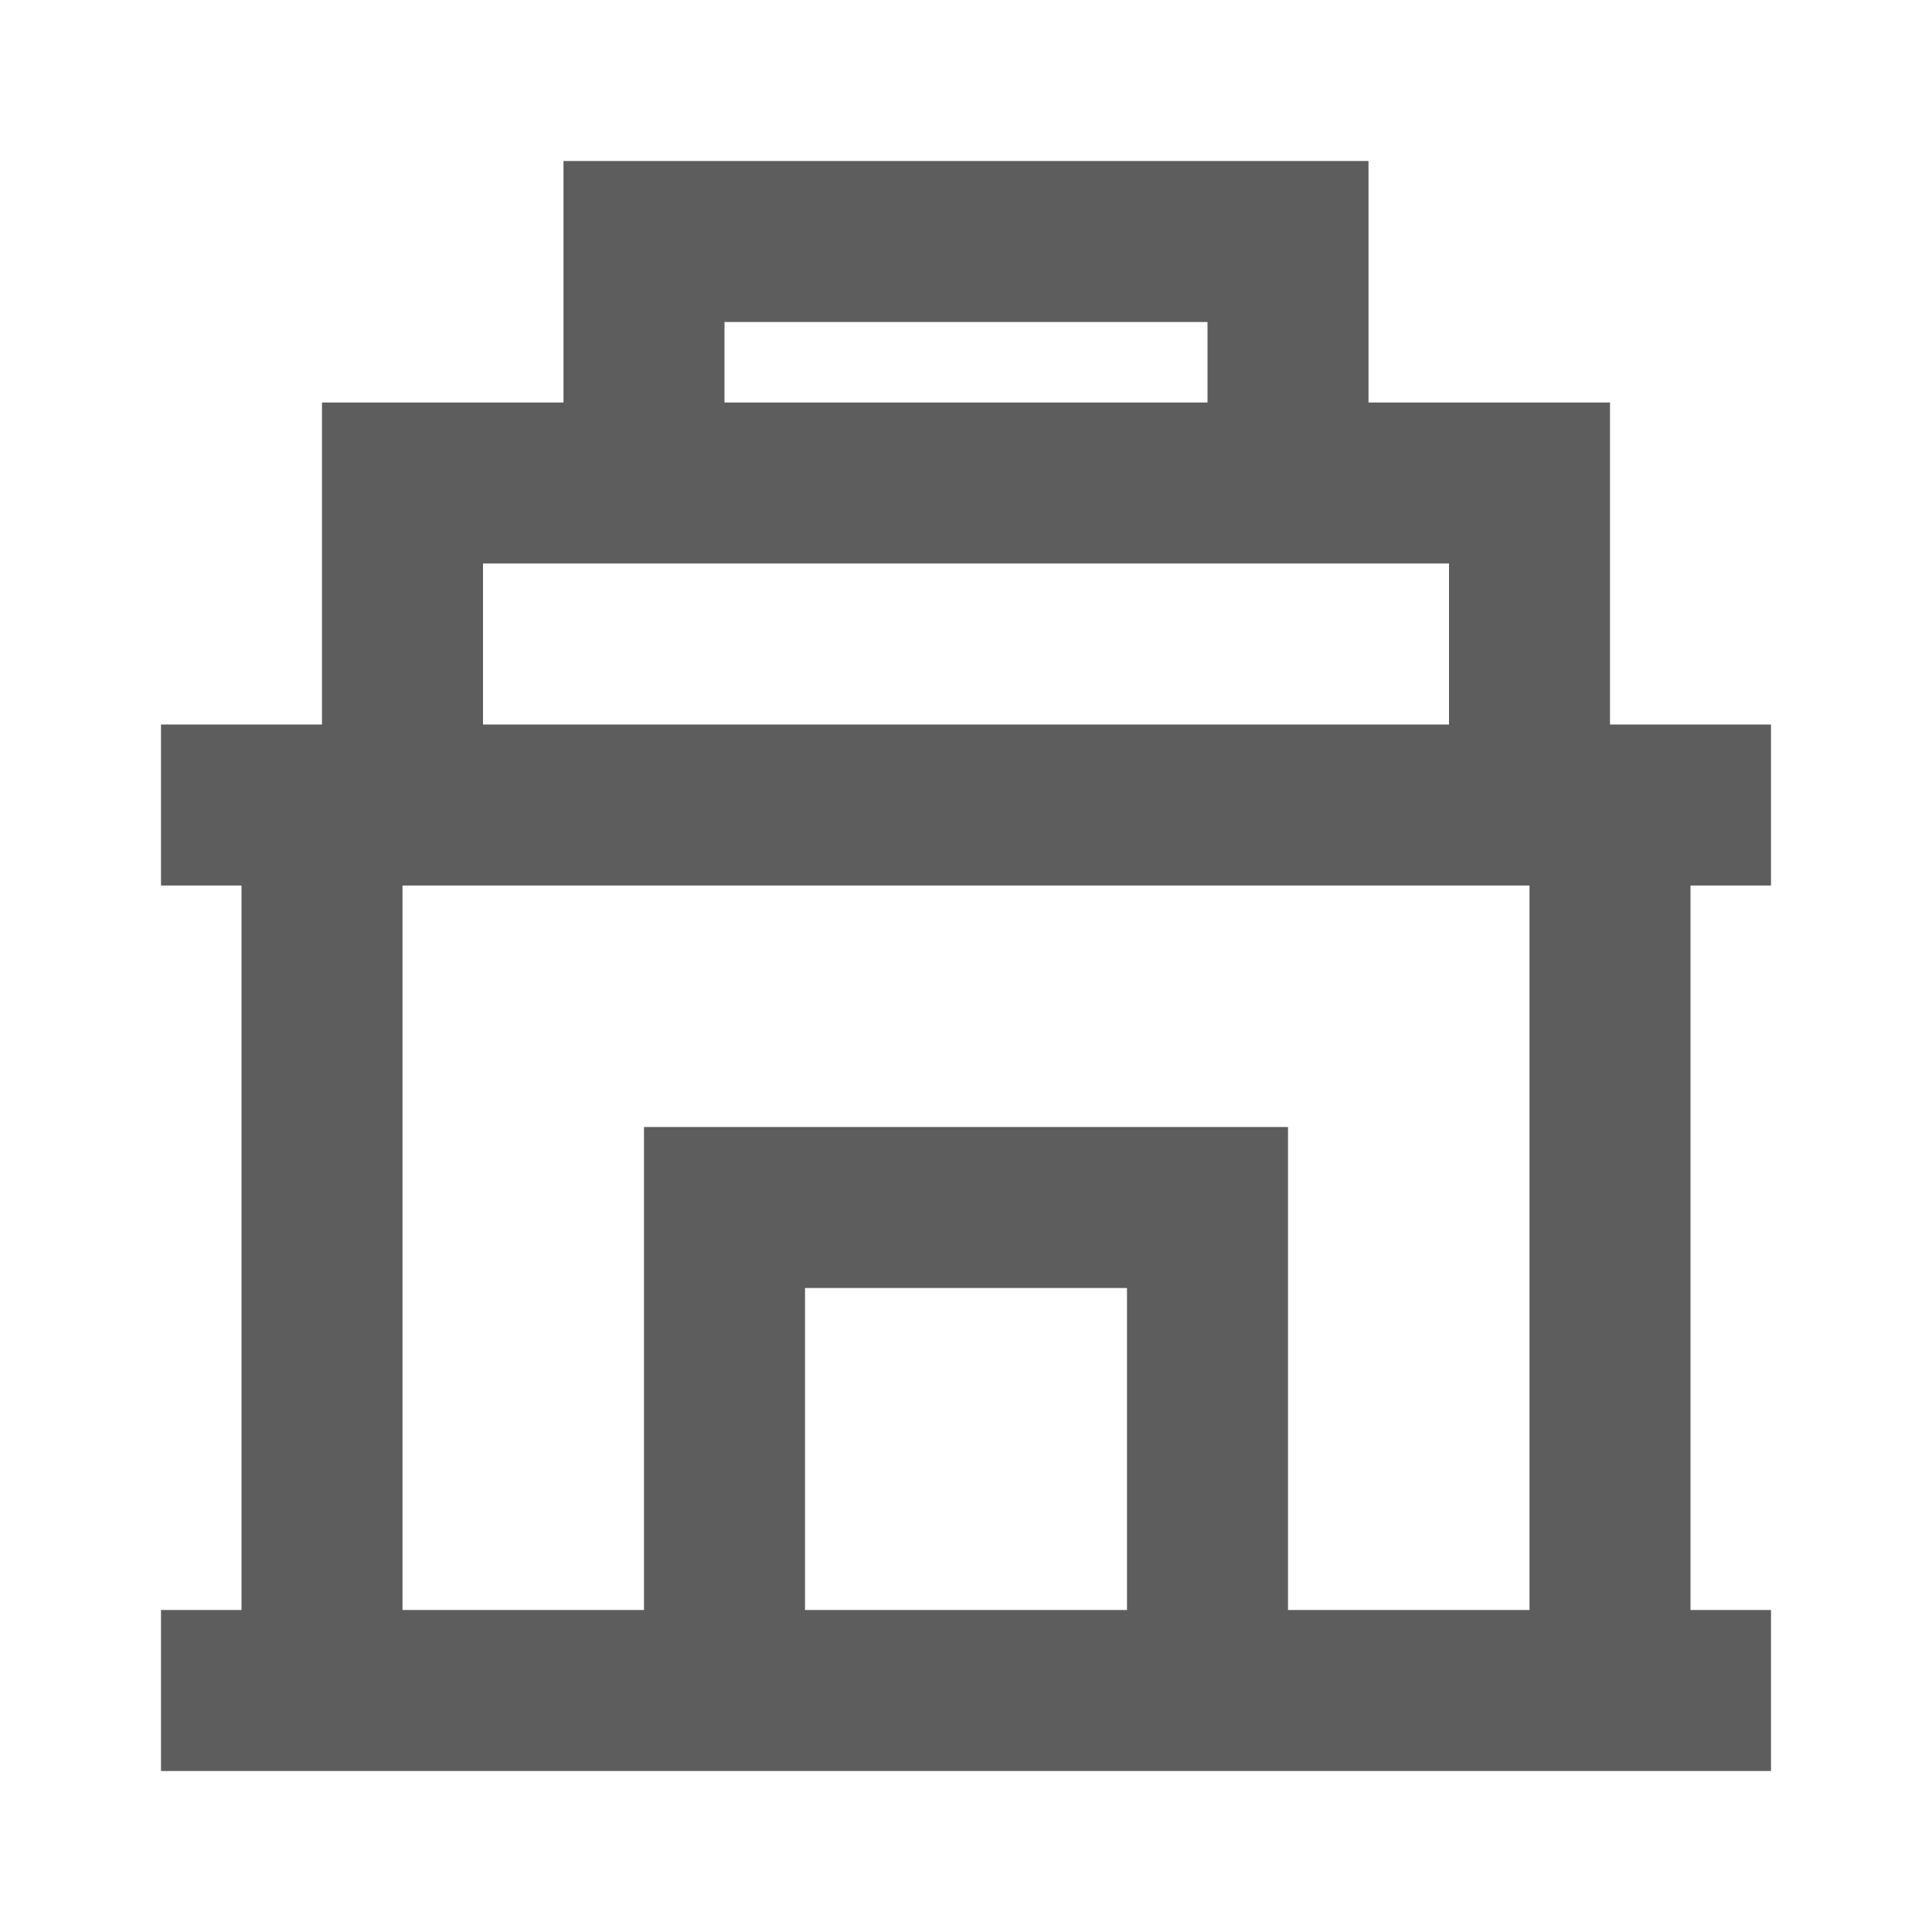 <svg width="24" height="24" viewBox="0 0 24 24" fill="none" xmlns="http://www.w3.org/2000/svg">
<path d="M7 2H17V5H20V9H22V11H21V20H22V22H2V20H3V11H2V9H4V5H7V2ZM9 5H15V4H9V5ZM5 11V20H8V14H16V20H19V11H5ZM18 9V7H6V9H18ZM14 20V16H10V20H14Z" fill="#5D5D5D"/>
</svg>
